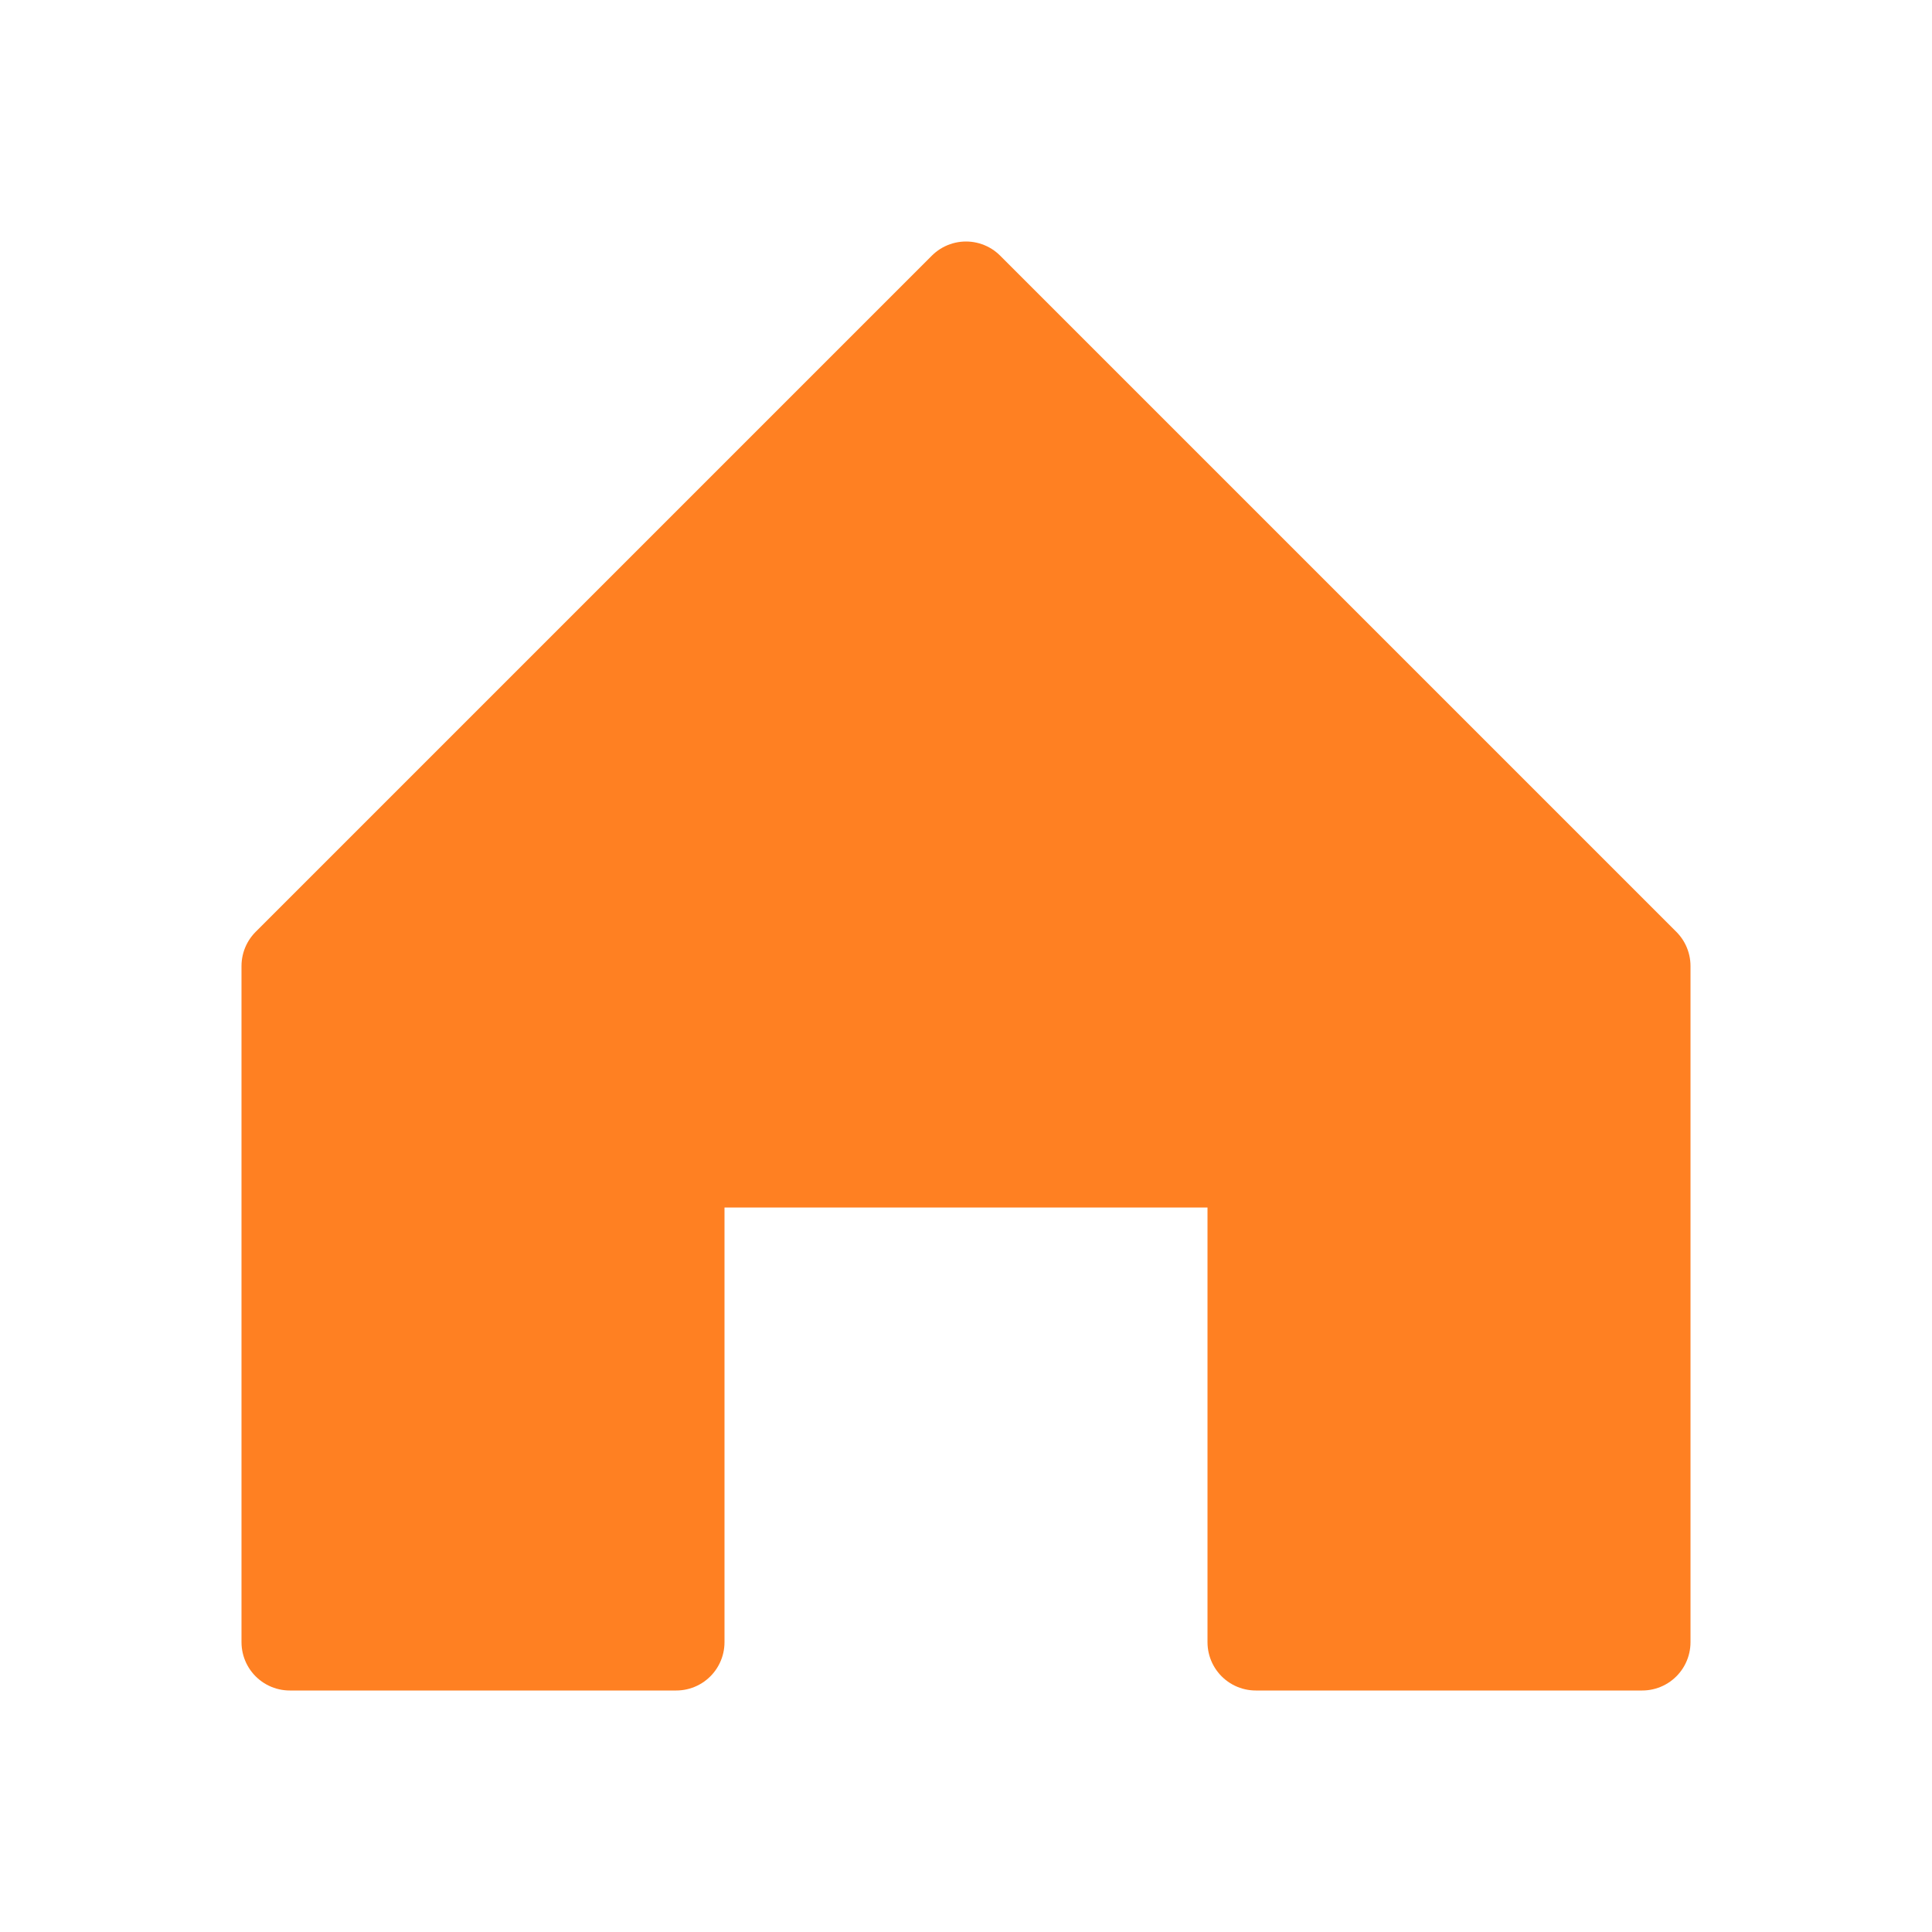 <?xml version="1.0" encoding="UTF-8"?>
<svg width="20px" height="20px" viewBox="0 0 20 20" version="1.1" xmlns="http://www.w3.org/2000/svg" xmlns:xlink="http://www.w3.org/1999/xlink">
    <!-- Generator: Sketch 63.1 (92452) - https://sketch.com -->
    <title>icon/icon_nav_home</title>
    <desc>Created with Sketch.</desc>
    <g id="icon/icon_nav_home" stroke="none" stroke-width="1" fill="none" fill-rule="evenodd">
        <rect id="矩形" x="0" y="0" width="20" height="20"></rect>
        <path d="M10,3 L17,10 L17,17 L13,17 L13,12 L7,12 L7,17 L3,17 L3,10 L10,3 Z" id="形状结合" stroke="#FF8022" fill="#FF8022" stroke-linejoin="round"></path>
    </g>
</svg>